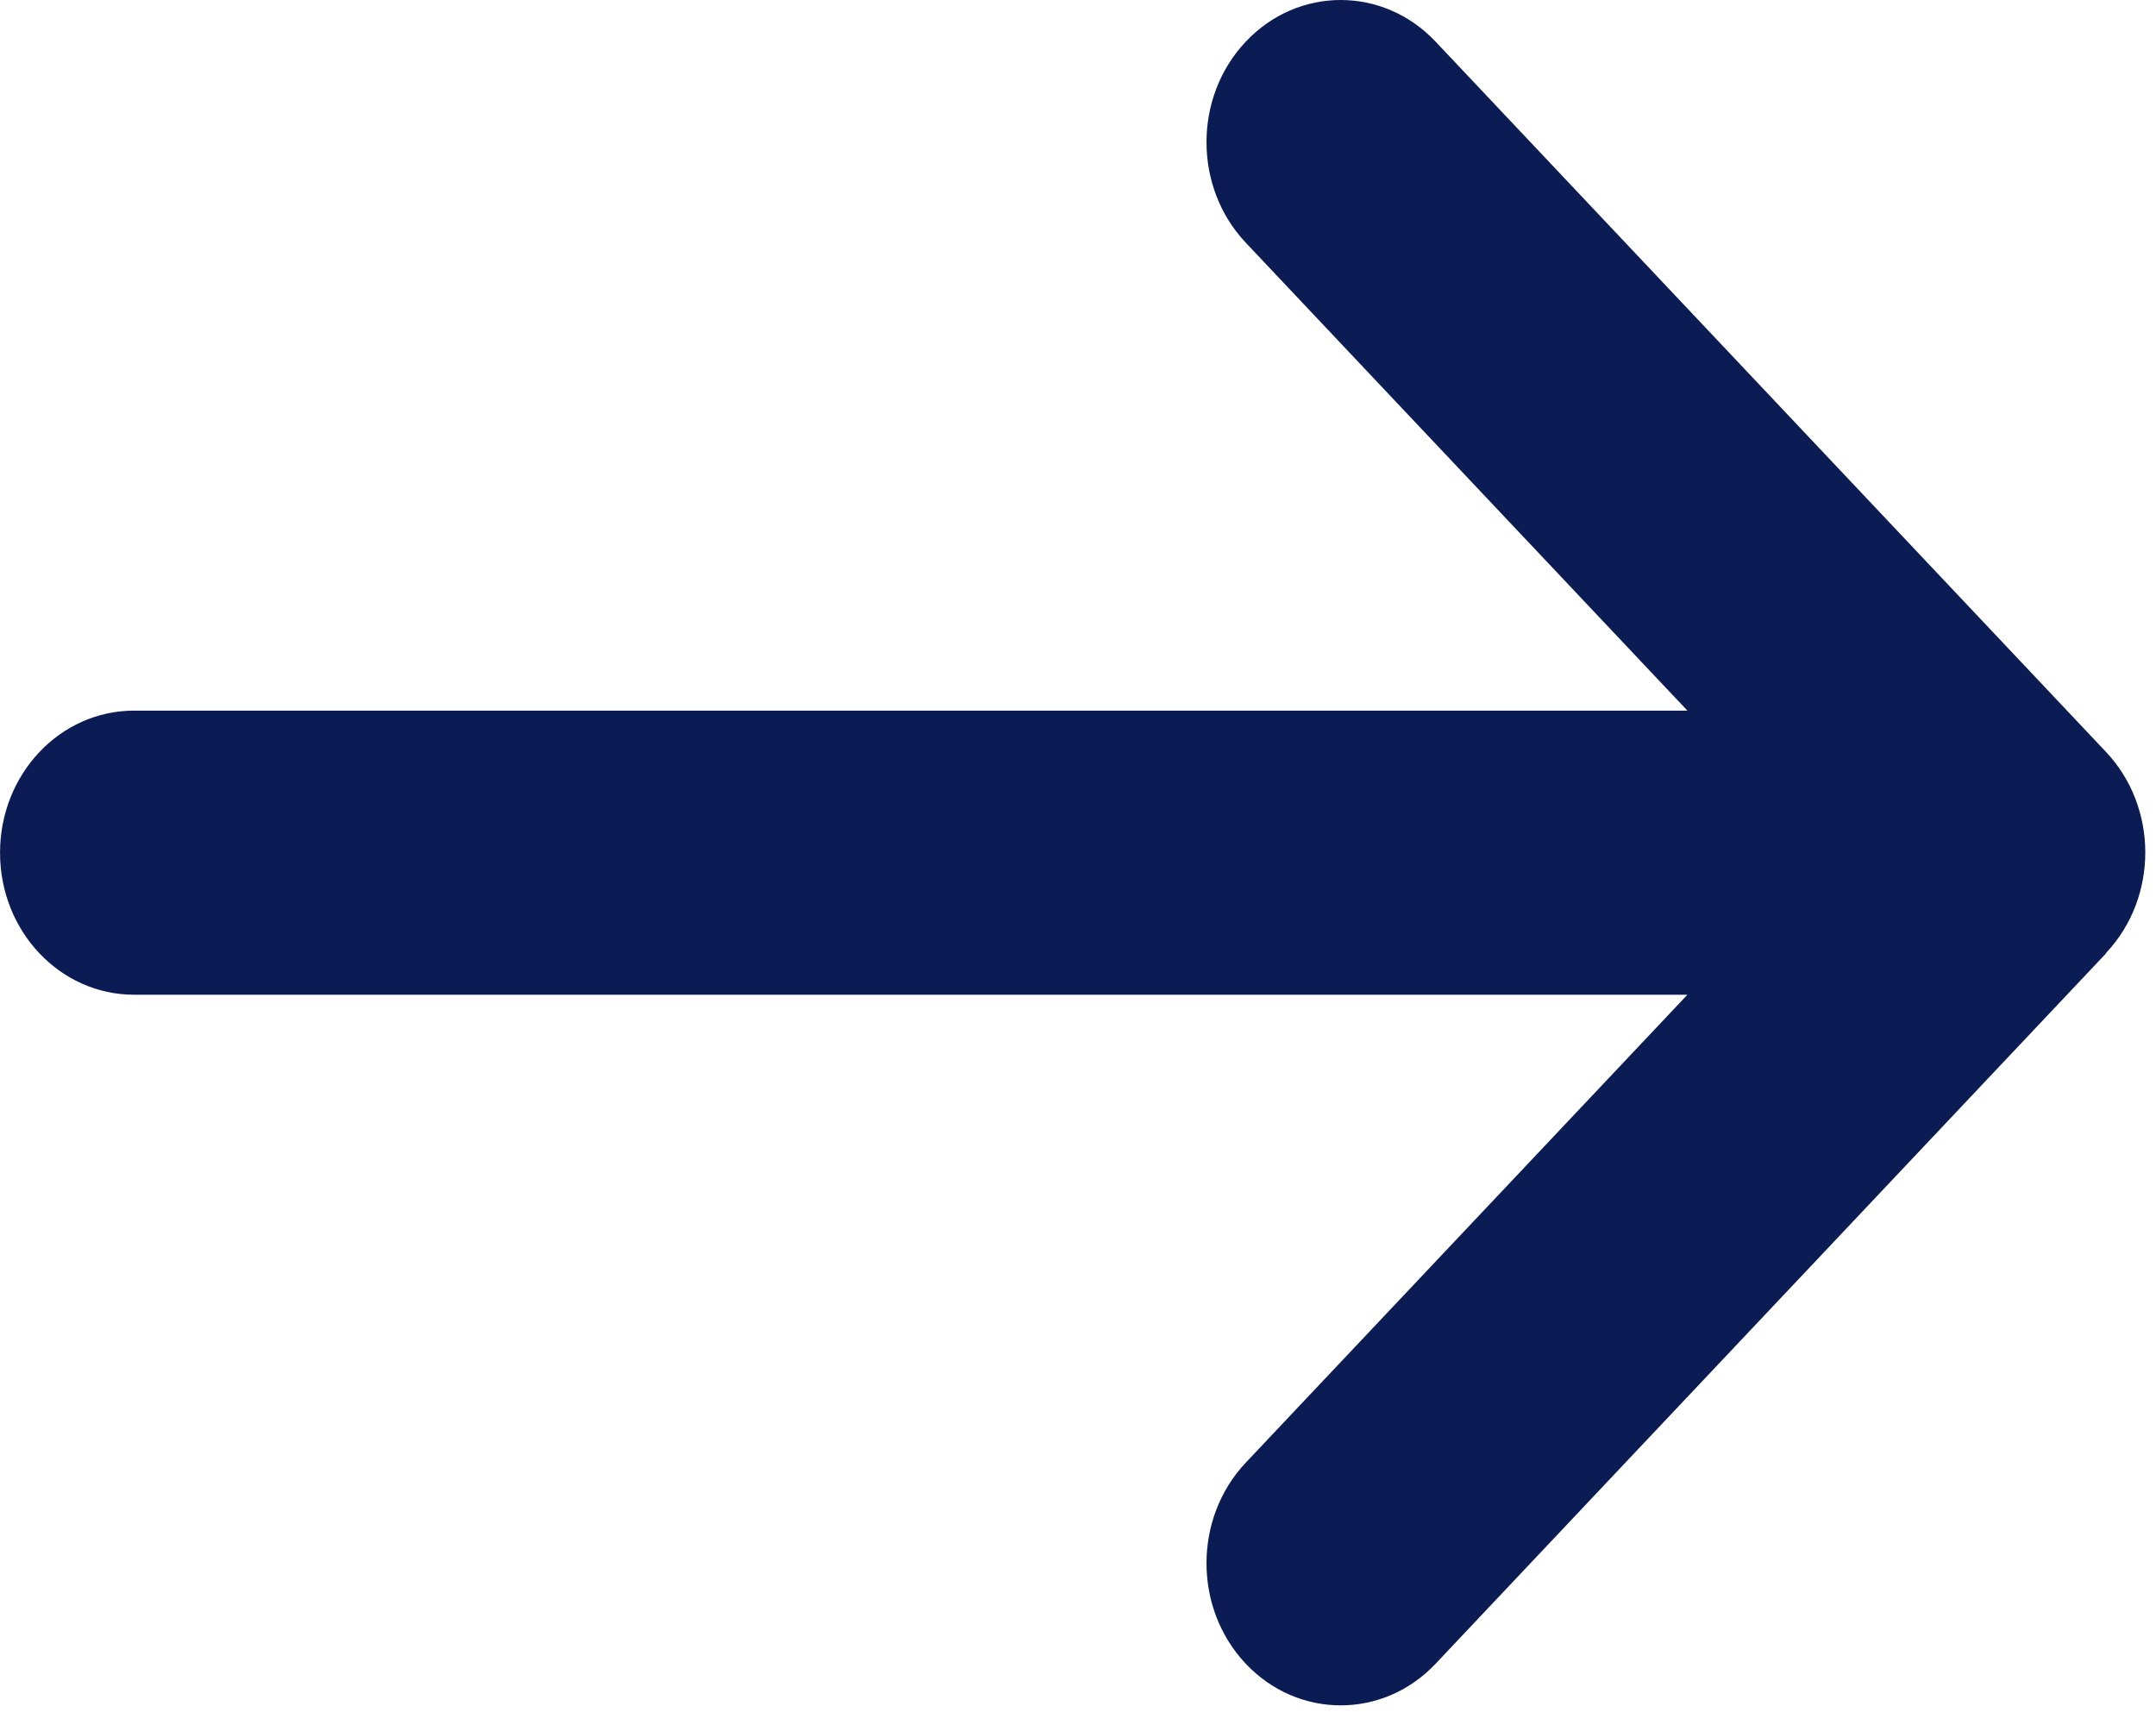 <svg width="55" height="44" viewBox="0 0 55 44" fill="none" xmlns="http://www.w3.org/2000/svg">
<path d="M53.724 24.309C55.061 22.893 55.061 20.595 53.724 19.179L36.622 1.062C35.286 -0.354 33.116 -0.354 31.78 1.062C30.444 2.477 30.444 4.776 31.78 6.191L43.046 18.126L3.422 18.126C1.53 18.126 0.001 19.745 0.001 21.75C0.001 23.754 1.53 25.373 3.422 25.373L43.046 25.373L31.78 37.308C30.444 38.724 30.444 41.023 31.78 42.438C33.116 43.853 35.286 43.853 36.622 42.438L53.724 24.32V24.309Z" fill="#0B1B54"/>
</svg>
